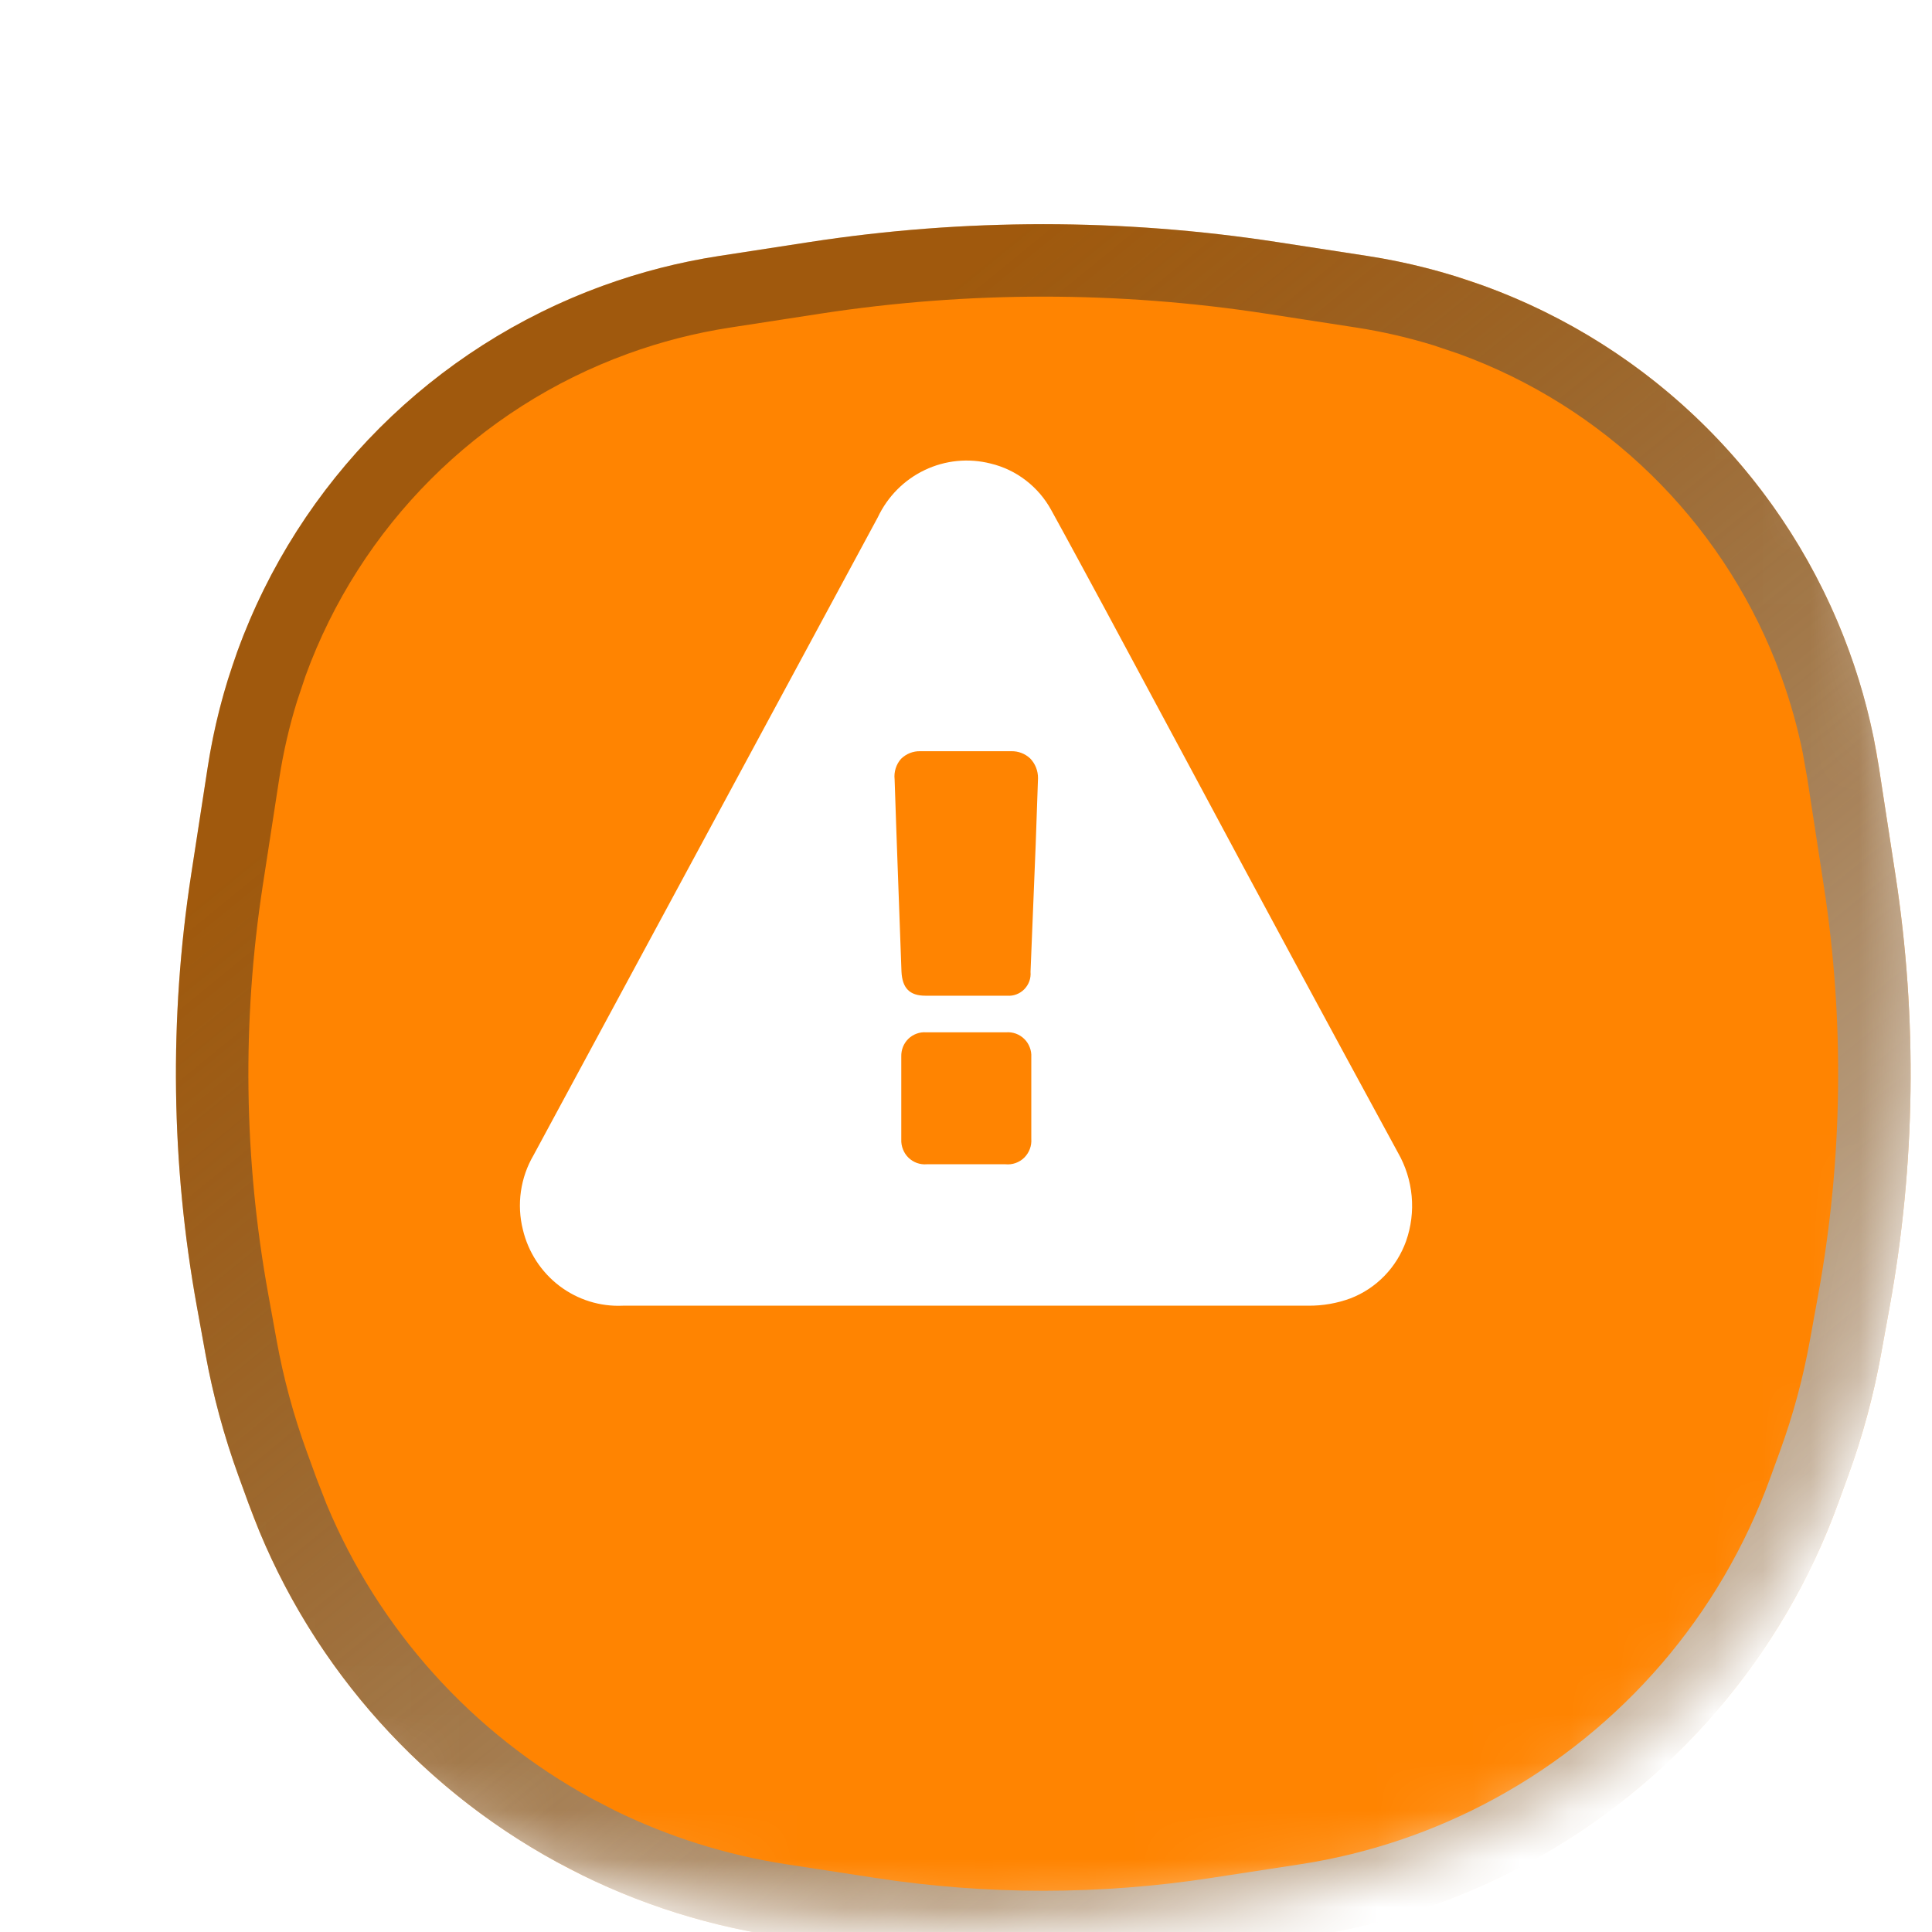 <svg width="40" height="40" viewBox="0 0 40 40" fill="none" xmlns="http://www.w3.org/2000/svg">
<g clip-path="url(#clip0_14442_65901)">
<mask id="mask0_14442_65901" style="mask-type:alpha" maskUnits="userSpaceOnUse" x="0" y="0" width="40" height="40">
<path d="M20 0.8C26.798 0.8 31.548 2.329 34.609 5.391C37.671 8.452 39.2 13.202 39.2 20C39.2 26.798 37.671 31.548 34.609 34.609C31.548 37.671 26.798 39.2 20 39.2C13.202 39.2 8.452 37.671 5.391 34.609C2.329 31.548 0.8 26.798 0.8 20C0.8 13.202 2.329 8.452 5.391 5.391C8.452 2.329 13.202 0.8 20 0.8Z" fill="#0099FF"/>
<path d="M20 0.8C26.798 0.8 31.548 2.329 34.609 5.391C37.671 8.452 39.2 13.202 39.2 20C39.2 26.798 37.671 31.548 34.609 34.609C31.548 37.671 26.798 39.2 20 39.2C13.202 39.2 8.452 37.671 5.391 34.609C2.329 31.548 0.8 26.798 0.8 20C0.8 13.202 2.329 8.452 5.391 5.391C8.452 2.329 13.202 0.8 20 0.8Z" stroke="url(#paint0_linear_14442_65901)" stroke-width="1.6"/>
</mask>
<g mask="url(#mask0_14442_65901)">
<g filter="url(#filter0_di_14442_65901)">
<path d="M3.315 10.886C4.594 7.366 7.366 4.594 10.885 3.315V3.315C11.664 3.032 12.468 2.826 13.287 2.7L15.154 2.413C18.366 1.918 21.634 1.918 24.846 2.413L26.714 2.7C27.532 2.826 28.337 3.032 29.115 3.315V3.315C32.634 4.594 35.406 7.366 36.686 10.886V10.886C36.969 11.664 37.175 12.468 37.301 13.287L37.643 15.512C38.1 18.483 38.059 21.51 37.521 24.468L37.345 25.435C37.19 26.292 36.962 27.134 36.664 27.953L36.455 28.527C35.303 31.696 33.033 34.336 30.073 35.95V35.95C28.665 36.719 27.134 37.236 25.548 37.48L23.716 37.762C21.253 38.141 18.747 38.141 16.285 37.762L14.452 37.48C12.867 37.236 11.335 36.719 9.927 35.95V35.95C6.967 34.336 4.698 31.696 3.545 28.527L3.336 27.953C3.039 27.134 2.811 26.292 2.655 25.435L2.479 24.468C1.941 21.51 1.9 18.483 2.357 15.512L2.7 13.287C2.826 12.468 3.032 11.664 3.315 10.886V10.886Z" fill="#FF8401"/>
<path d="M15.268 3.153C18.404 2.671 21.596 2.671 24.732 3.153L26.599 3.441C27.177 3.53 27.747 3.662 28.305 3.834L28.858 4.02C32.065 5.186 34.614 7.67 35.864 10.834L35.981 11.142C36.181 11.691 36.34 12.254 36.457 12.826L36.559 13.4L36.901 15.626C37.346 18.515 37.306 21.458 36.783 24.334L36.607 25.301C36.459 26.116 36.242 26.918 35.959 27.696L35.75 28.27C34.66 31.268 32.514 33.765 29.714 35.292C28.382 36.019 26.934 36.509 25.434 36.739L23.601 37.02C21.214 37.388 18.785 37.388 16.398 37.02L14.566 36.739C13.254 36.537 11.981 36.137 10.791 35.554L10.286 35.292C7.661 33.86 5.611 31.577 4.467 28.827L4.25 28.27L4.041 27.696C3.758 26.918 3.541 26.116 3.392 25.301L3.217 24.334C2.694 21.458 2.654 18.515 3.098 15.626L3.441 13.4C3.53 12.823 3.661 12.253 3.834 11.695L4.019 11.142C5.223 7.831 7.831 5.223 11.141 4.02C11.873 3.753 12.63 3.56 13.4 3.441L15.268 3.153Z" stroke="url(#paint1_linear_14442_65901)" stroke-width="1.5" style="mix-blend-mode:overlay"/>
</g>
<g filter="url(#filter1_ddii_14442_65901)">
<path d="M28.945 25.583C27.509 22.944 26.083 20.301 24.666 17.653L22.88 14.328C22.508 13.642 22.14 12.956 21.764 12.274C21.633 12.034 21.453 11.825 21.237 11.659C21.021 11.493 20.773 11.375 20.509 11.312C20.052 11.196 19.57 11.244 19.145 11.447C18.719 11.65 18.376 11.996 18.173 12.427L11.047 25.631C10.912 25.861 10.823 26.116 10.785 26.381C10.747 26.646 10.761 26.916 10.826 27.175C10.937 27.64 11.205 28.051 11.582 28.338C11.96 28.625 12.425 28.77 12.896 28.748H27.088C27.387 28.75 27.683 28.699 27.963 28.595C28.227 28.493 28.466 28.334 28.664 28.13C28.862 27.926 29.014 27.681 29.111 27.412C29.216 27.113 29.256 26.795 29.227 26.479C29.198 26.163 29.102 25.858 28.945 25.583ZM20.818 25.82H19.187C19.118 25.826 19.049 25.816 18.983 25.793C18.918 25.769 18.859 25.732 18.809 25.684C18.759 25.635 18.72 25.576 18.695 25.511C18.669 25.446 18.657 25.376 18.66 25.306V23.59C18.658 23.521 18.67 23.453 18.695 23.39C18.72 23.327 18.758 23.27 18.807 23.222C18.855 23.175 18.913 23.139 18.977 23.116C19.04 23.092 19.108 23.083 19.175 23.088H20.83C20.898 23.082 20.968 23.092 21.032 23.115C21.097 23.139 21.157 23.176 21.206 23.225C21.256 23.273 21.294 23.332 21.319 23.397C21.345 23.462 21.356 23.532 21.352 23.602V25.294C21.357 25.366 21.347 25.438 21.321 25.505C21.296 25.572 21.256 25.633 21.206 25.683C21.155 25.733 21.093 25.771 21.026 25.795C20.959 25.818 20.888 25.827 20.818 25.82ZM21.443 19.198L21.336 21.837C21.342 21.903 21.333 21.969 21.311 22.031C21.288 22.093 21.253 22.149 21.207 22.196C21.161 22.243 21.106 22.279 21.045 22.302C20.984 22.326 20.918 22.335 20.853 22.33H19.159C18.83 22.33 18.68 22.17 18.664 21.829C18.617 20.505 18.565 19.177 18.522 17.85C18.513 17.773 18.521 17.696 18.544 17.623C18.567 17.549 18.605 17.482 18.656 17.425C18.709 17.373 18.771 17.333 18.839 17.306C18.907 17.279 18.979 17.266 19.052 17.268H20.936C21.083 17.264 21.225 17.319 21.332 17.421C21.435 17.53 21.492 17.675 21.491 17.826L21.443 19.198Z" fill="white"/>
</g>
</g>
</g>
<defs>
<filter id="filter0_di_14442_65901" x="0.042" y="1.042" width="39.915" height="40.004" filterUnits="userSpaceOnUse" color-interpolation-filters="sRGB">
<feFlood flood-opacity="0" result="BackgroundImageFix"/>
<feColorMatrix in="SourceAlpha" type="matrix" values="0 0 0 0 0 0 0 0 0 0 0 0 0 0 0 0 0 0 127 0" result="hardAlpha"/>
<feOffset dy="1"/>
<feGaussianBlur stdDeviation="1"/>
<feComposite in2="hardAlpha" operator="out"/>
<feColorMatrix type="matrix" values="0 0 0 0 0.067 0 0 0 0 0.098 0 0 0 0 0.118 0 0 0 0.05 0"/>
<feBlend mode="normal" in2="BackgroundImageFix" result="effect1_dropShadow_14442_65901"/>
<feBlend mode="normal" in="SourceGraphic" in2="effect1_dropShadow_14442_65901" result="shape"/>
<feColorMatrix in="SourceAlpha" type="matrix" values="0 0 0 0 0 0 0 0 0 0 0 0 0 0 0 0 0 0 127 0" result="hardAlpha"/>
<feOffset dx="1.6" dy="1.6"/>
<feGaussianBlur stdDeviation="1.6"/>
<feComposite in2="hardAlpha" operator="arithmetic" k2="-1" k3="1"/>
<feColorMatrix type="matrix" values="0 0 0 0 0.067 0 0 0 0 0.098 0 0 0 0 0.118 0 0 0 0.1 0"/>
<feBlend mode="normal" in2="shape" result="effect2_innerShadow_14442_65901"/>
</filter>
<filter id="filter1_ddii_14442_65901" x="-2.81" y="-2.81" width="46.476" height="46.476" filterUnits="userSpaceOnUse" color-interpolation-filters="sRGB">
<feFlood flood-opacity="0" result="BackgroundImageFix"/>
<feColorMatrix in="SourceAlpha" type="matrix" values="0 0 0 0 0 0 0 0 0 0 0 0 0 0 0 0 0 0 127 0" result="hardAlpha"/>
<feOffset dx="2.571" dy="2.571"/>
<feGaussianBlur stdDeviation="4.714"/>
<feComposite in2="hardAlpha" operator="out"/>
<feColorMatrix type="matrix" values="0 0 0 0 1 0 0 0 0 0.267 0 0 0 0 0 0 0 0 1 0"/>
<feBlend mode="normal" in2="BackgroundImageFix" result="effect1_dropShadow_14442_65901"/>
<feColorMatrix in="SourceAlpha" type="matrix" values="0 0 0 0 0 0 0 0 0 0 0 0 0 0 0 0 0 0 127 0" result="hardAlpha"/>
<feOffset dx="-2.571" dy="-2.571"/>
<feGaussianBlur stdDeviation="4.286"/>
<feComposite in2="hardAlpha" operator="out"/>
<feColorMatrix type="matrix" values="0 0 0 0 1 0 0 0 0 1 0 0 0 0 1 0 0 0 0.4 0"/>
<feBlend mode="normal" in2="effect1_dropShadow_14442_65901" result="effect2_dropShadow_14442_65901"/>
<feBlend mode="normal" in="SourceGraphic" in2="effect2_dropShadow_14442_65901" result="shape"/>
<feColorMatrix in="SourceAlpha" type="matrix" values="0 0 0 0 0 0 0 0 0 0 0 0 0 0 0 0 0 0 127 0" result="hardAlpha"/>
<feOffset dy="-1.286"/>
<feGaussianBlur stdDeviation="0.986"/>
<feComposite in2="hardAlpha" operator="arithmetic" k2="-1" k3="1"/>
<feColorMatrix type="matrix" values="0 0 0 0 1 0 0 0 0 0.518 0 0 0 0 0.004 0 0 0 0.4 0"/>
<feBlend mode="normal" in2="shape" result="effect3_innerShadow_14442_65901"/>
<feColorMatrix in="SourceAlpha" type="matrix" values="0 0 0 0 0 0 0 0 0 0 0 0 0 0 0 0 0 0 127 0" result="hardAlpha"/>
<feOffset dy="-0.429"/>
<feGaussianBlur stdDeviation="0.557"/>
<feComposite in2="hardAlpha" operator="arithmetic" k2="-1" k3="1"/>
<feColorMatrix type="matrix" values="0 0 0 0 1 0 0 0 0 1 0 0 0 0 1 0 0 0 0.6 0"/>
<feBlend mode="normal" in2="effect3_innerShadow_14442_65901" result="effect4_innerShadow_14442_65901"/>
</filter>
<linearGradient id="paint0_linear_14442_65901" x1="6.8" y1="10.8" x2="36.8" y2="47.6" gradientUnits="userSpaceOnUse">
<stop stop-color="#11191E" stop-opacity="0.4"/>
<stop offset="1" stop-color="white"/>
</linearGradient>
<linearGradient id="paint1_linear_14442_65901" x1="7.9" y1="11.567" x2="35.4" y2="45.3" gradientUnits="userSpaceOnUse">
<stop stop-color="#11191E" stop-opacity="0.4"/>
<stop offset="1" stop-color="white"/>
</linearGradient>
<clipPath id="clip0_14442_65901">
<rect width="40" height="40" fill="white"/>
</clipPath>
</defs>
</svg>
